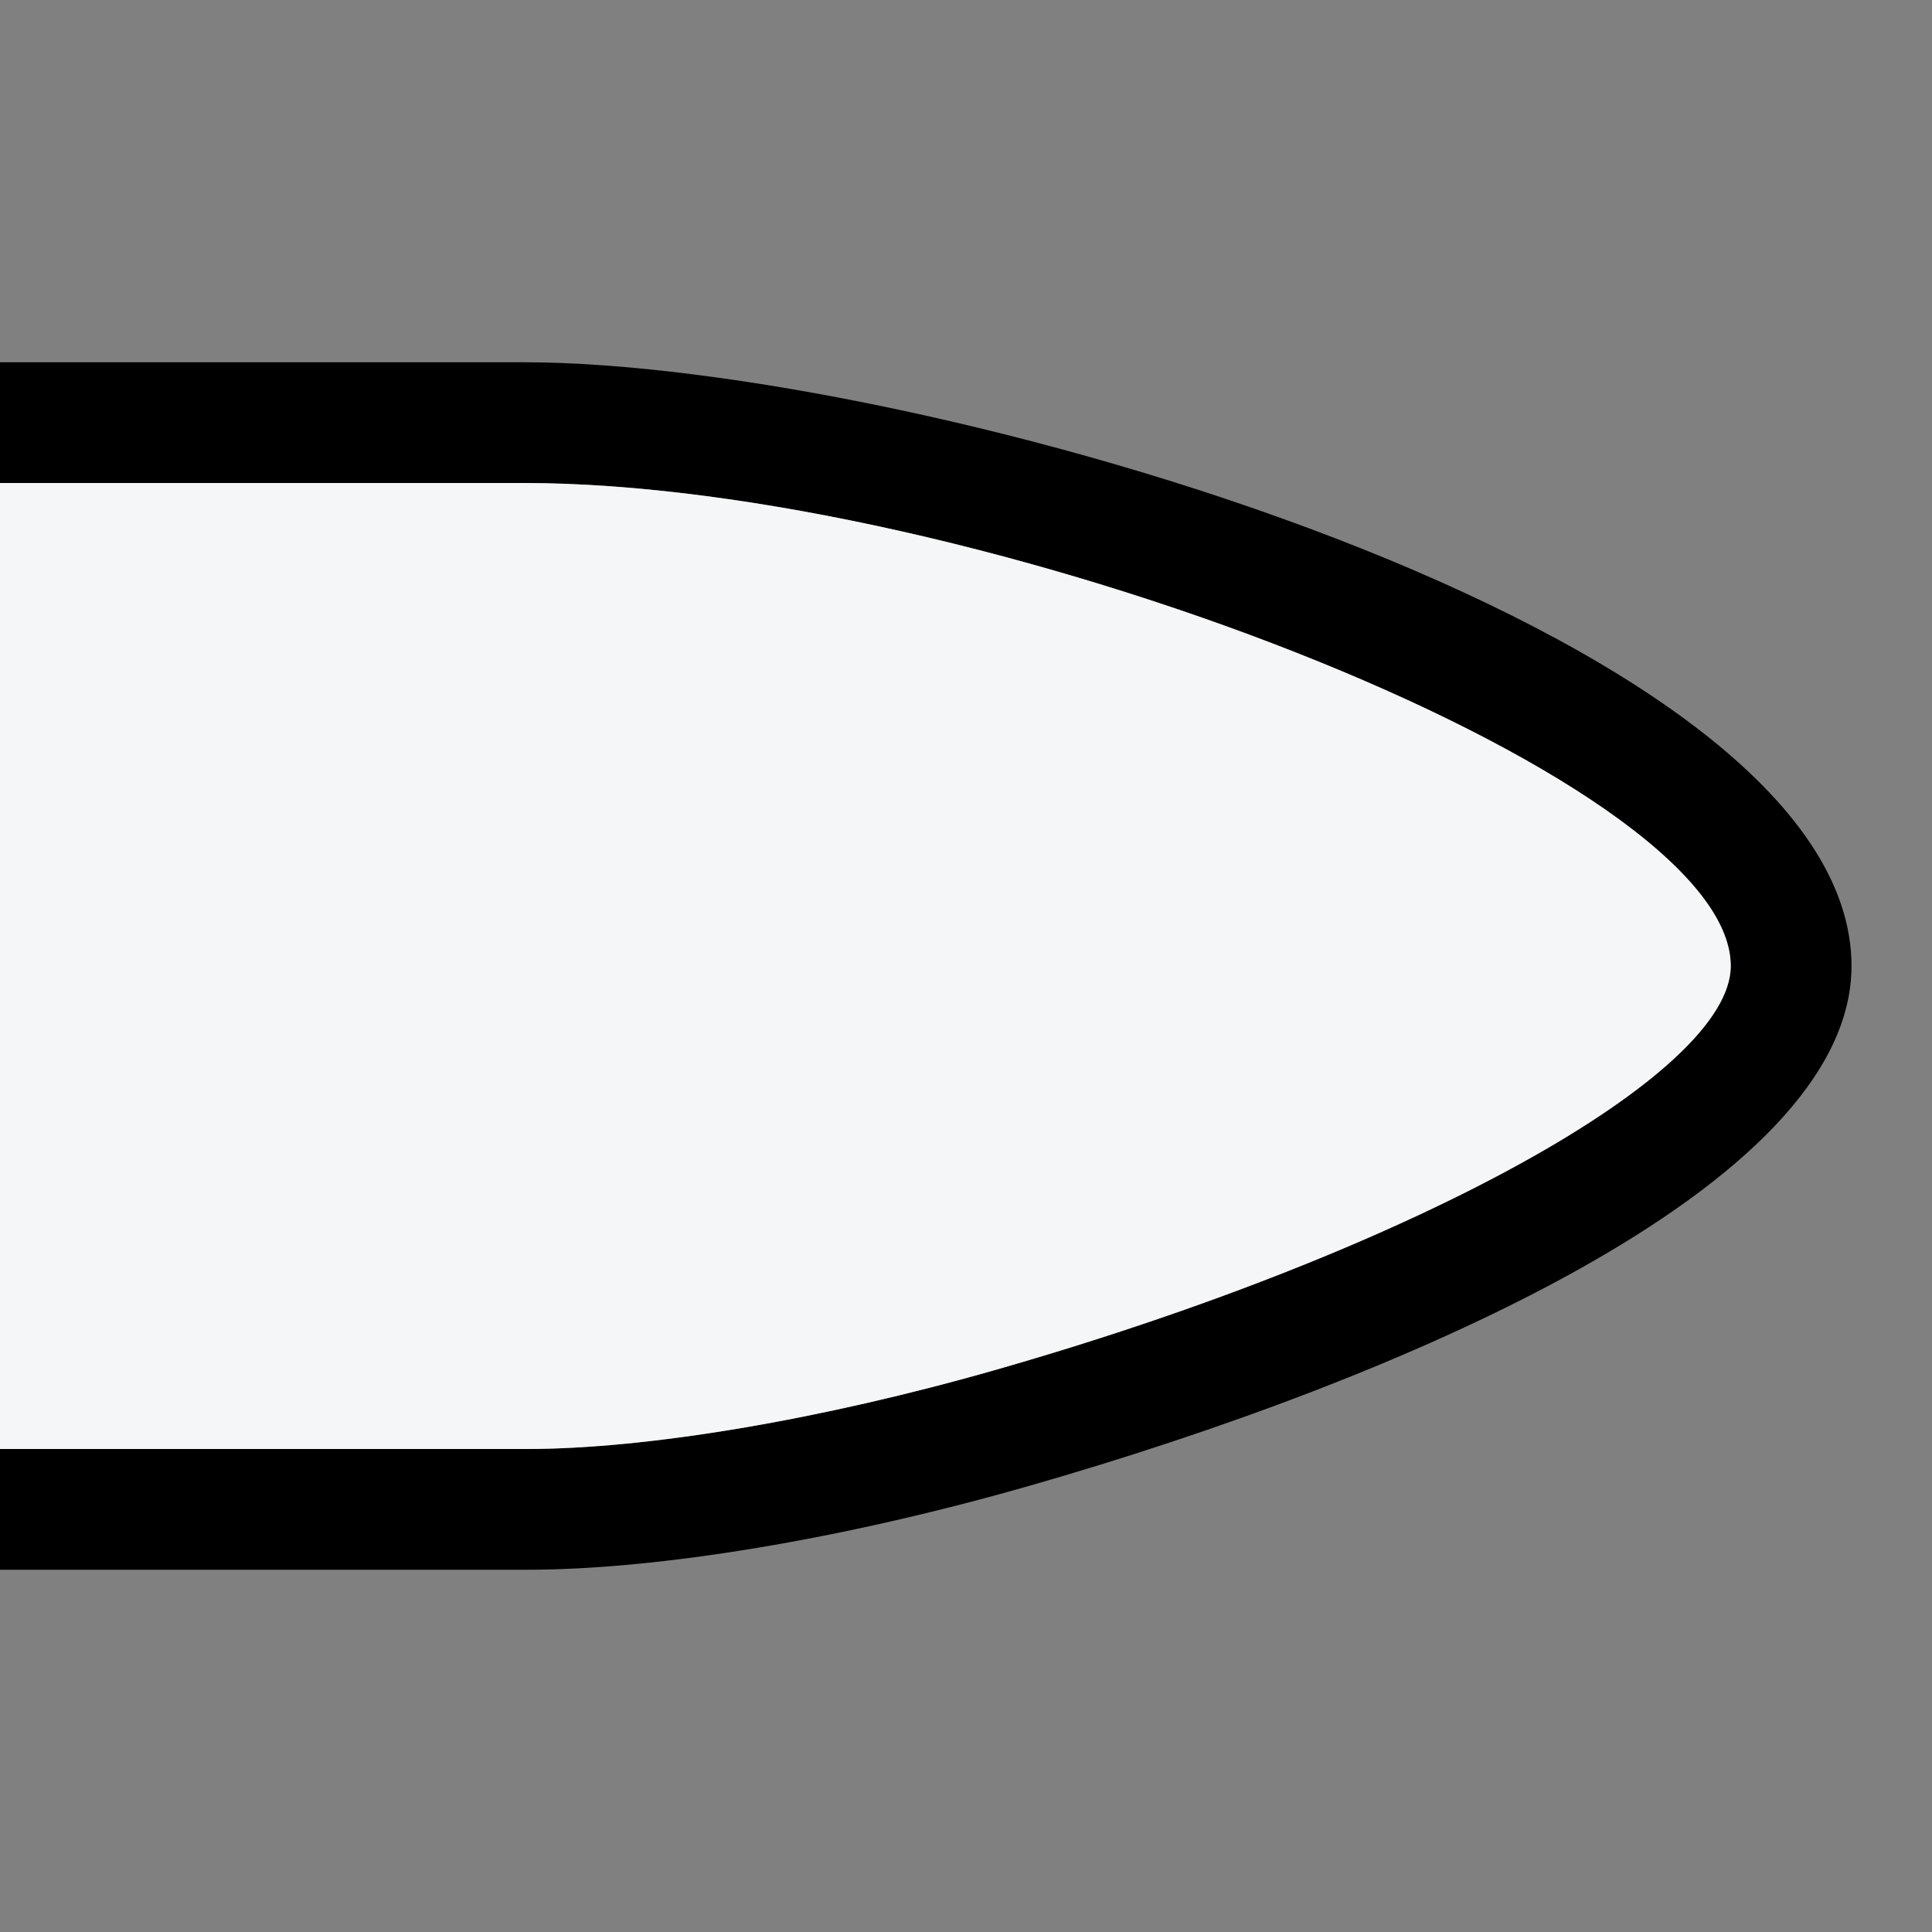 <?xml version="1.0" encoding="UTF-8"?>
<svg width="48px" height="48px" viewBox="0 0 48 48" version="1.1" xmlns="http://www.w3.org/2000/svg" xmlns:xlink="http://www.w3.org/1999/xlink">
    <rect x="0" y="0" width="48" height="48" fill="#808080" stroke="none"/>
    <!-- Generator: Sketch 49.3 (51167) - http://www.bohemiancoding.com/sketch -->
    <title>Tail</title>
    <desc>Created with Sketch.</desc>
    <defs></defs>
    <g id="Tail" stroke="none" stroke-width="1" fill="none" fill-rule="evenodd">
        <path d="M0,36 L13.08,36 C16.069,36 20.401,35.277 24.777,34.022 C35.205,31.032 43,26.683 43,24 C43,19.239 24.216,12 13,12 L0,12 L0,9 L13,9 C22.798,9 46,15.661 46,24 C46,29.515 34.69,34.301 25.604,36.906 C20.961,38.238 16.366,39 13.08,39 L0,39 L0,36 Z" id="stroke" fill="#000000" fill-rule="nonzero"></path>
        <path d="M0,12 L0,36 L13.08,36 C16.069,36 20.401,35.277 24.777,34.022 C35.205,31.032 43,26.683 43,24 C43,19.239 24.216,12 13,12 L0,12 Z" id="color" fill="#F4F6F8"></path>
    </g>
</svg>